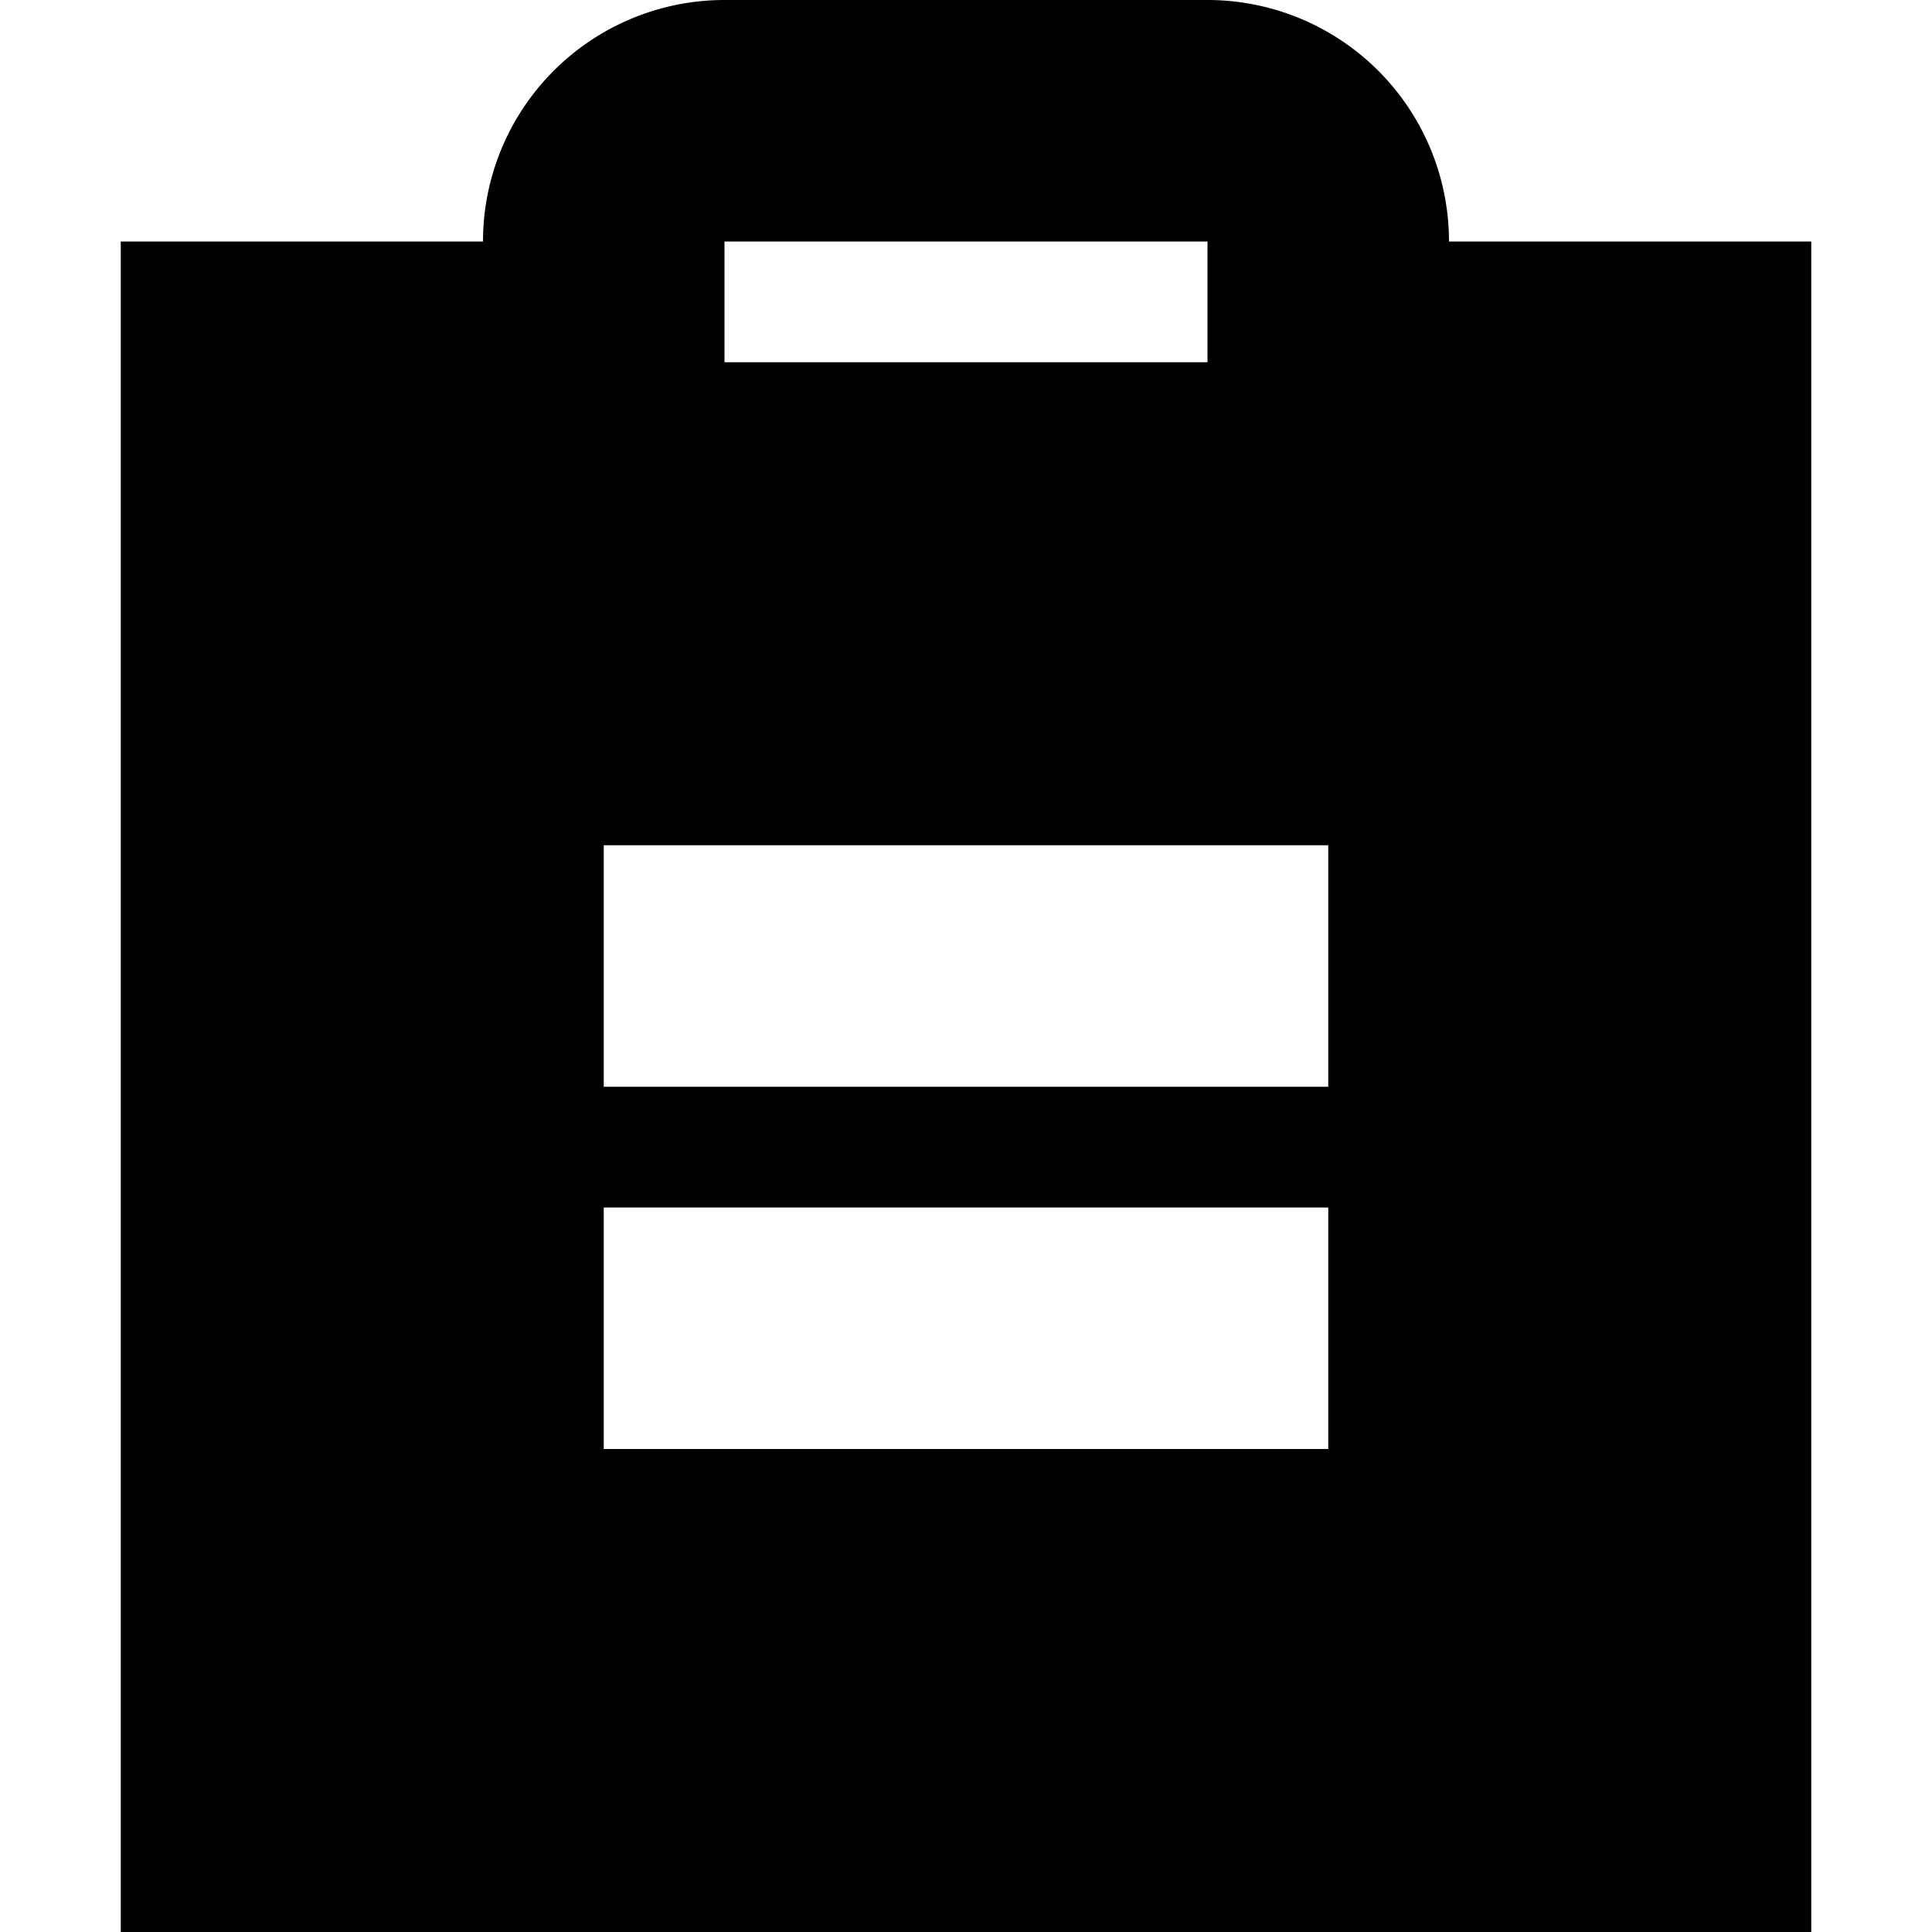 <svg xmlns="http://www.w3.org/2000/svg" width="16" height="16" fill="currentColor" viewBox="0 0 16 16">
  <path d="M4 2a2 2 0 0 1 2-2h4a2 2 0 0 1 2 2h3v14H1V2h3Zm6 1V2H6v1h4ZM5 7v2h6V7H5Zm0 3v2h6v-2H5Z"/>
</svg>

